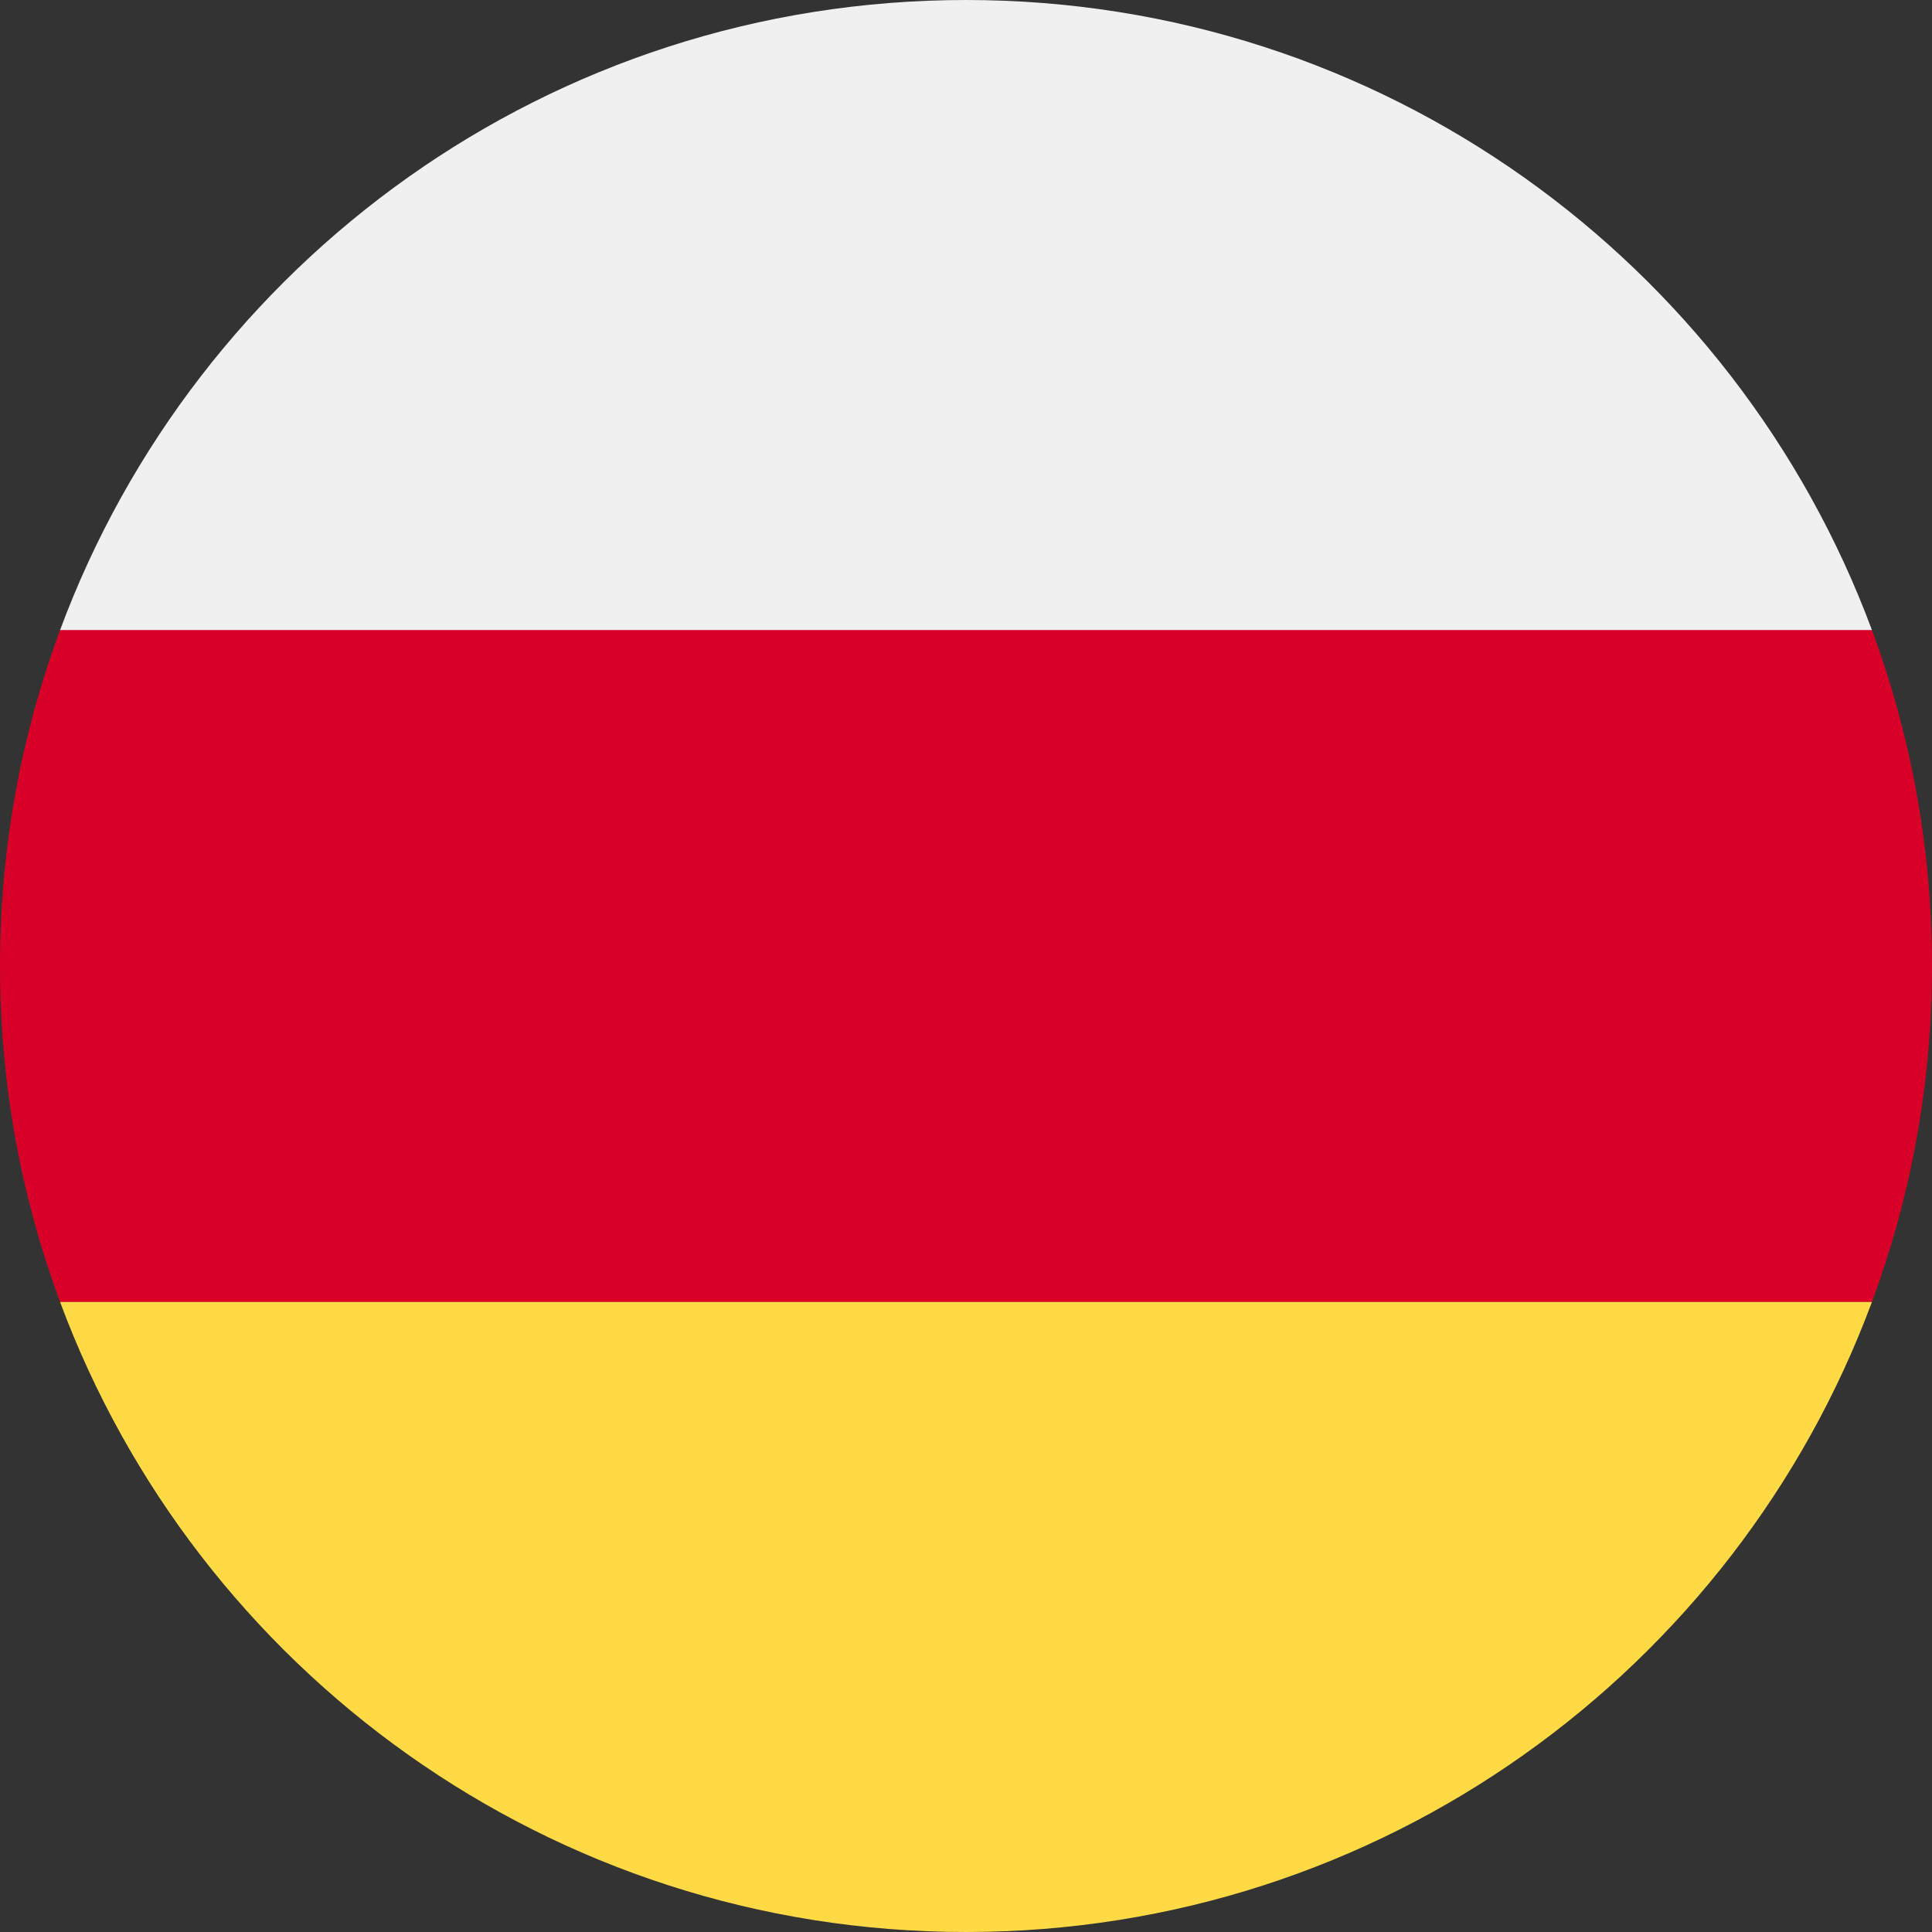 <?xml version="1.0" encoding="UTF-8"?>
<svg xmlns="http://www.w3.org/2000/svg" xmlns:xlink="http://www.w3.org/1999/xlink" width="50px" height="50px" viewBox="0 0 50 50" version="1.1">
<rect x="0" y="0" width="50" height="50" fill="#333333" stroke="none"/>
<g id="surface1">
<path style=" stroke:none;fill-rule:nonzero;fill:rgb(84.706%,0%,15.294%);fill-opacity:1;" d="M 48.445 33.695 C 49.449 30.988 50 28.059 50 25 C 50 21.941 49.449 19.012 48.445 16.305 L 25 14.129 L 1.555 16.305 C 0.551 19.012 0 21.941 0 25 C 0 28.059 0.551 30.988 1.555 33.695 L 25 35.871 Z M 48.445 33.695 "/>
<path style=" stroke:none;fill-rule:nonzero;fill:rgb(100%,85.49%,26.667%);fill-opacity:1;" d="M 25 50 C 35.75 50 44.914 43.215 48.445 33.695 L 1.555 33.695 C 5.086 43.215 14.25 50 25 50 Z M 25 50 "/>
<path style=" stroke:none;fill-rule:nonzero;fill:rgb(94.118%,94.118%,94.118%);fill-opacity:1;" d="M 25 0 C 14.25 0 5.086 6.785 1.555 16.305 L 48.445 16.305 C 44.914 6.785 35.75 0 25 0 Z M 25 0 "/>
</g>
</svg>
